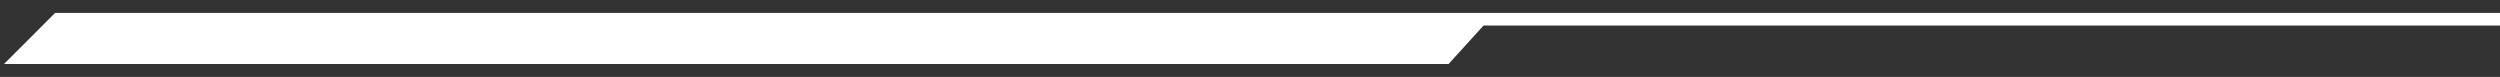 <svg width="130" height="4" viewBox="0 0 130 4" fill="none" xmlns="http://www.w3.org/2000/svg">
<rect x="0" y="0" width="130" height="4" fill="#333333" stroke="none"/>
<path d="M1 3H75.182L77 1H3L1 3Z" fill="white"/>
<path d="M77 1H3L1 3H75.182L77 1ZM77 1H130" stroke="white" stroke-width="0.654"/>
</svg>
